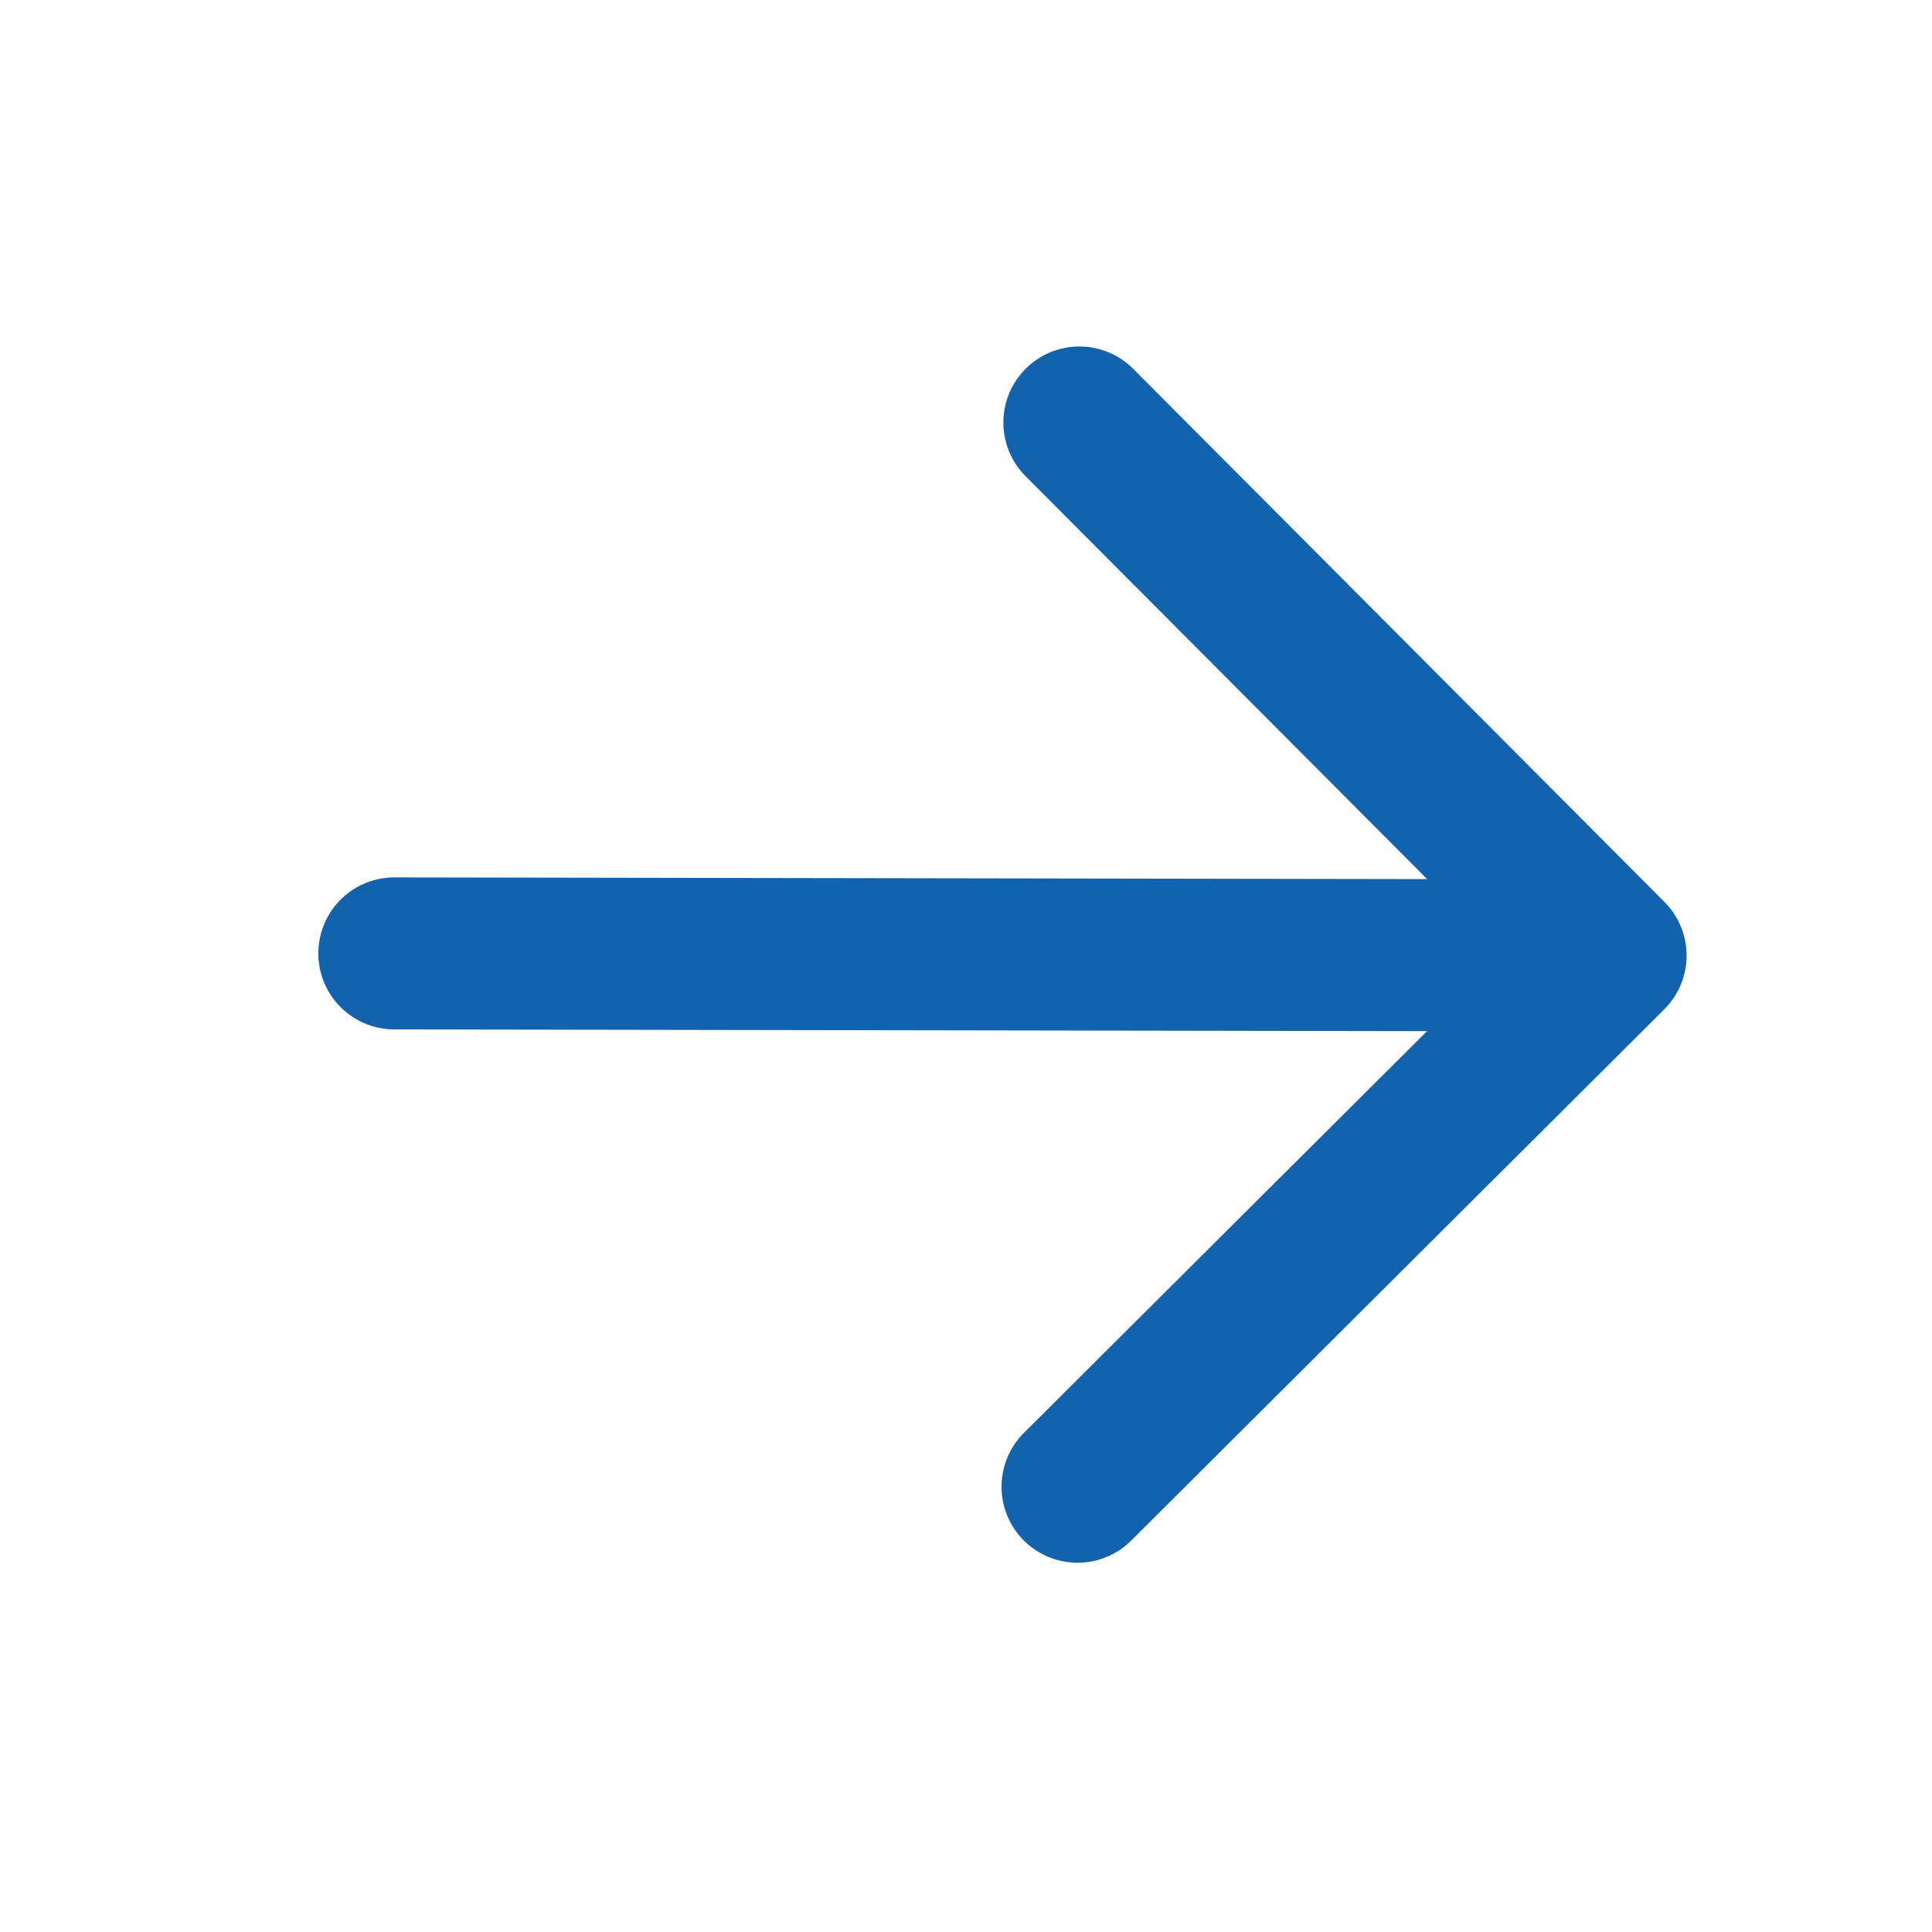 <svg width="19" height="19" fill="none" xmlns="http://www.w3.org/2000/svg"><path d="m3.878 9.376 11.96.02M10.615 4.155l5.224 5.242-5.242 5.224" stroke="#1262AE" stroke-width="1.495" stroke-linecap="round" stroke-linejoin="round"/></svg>